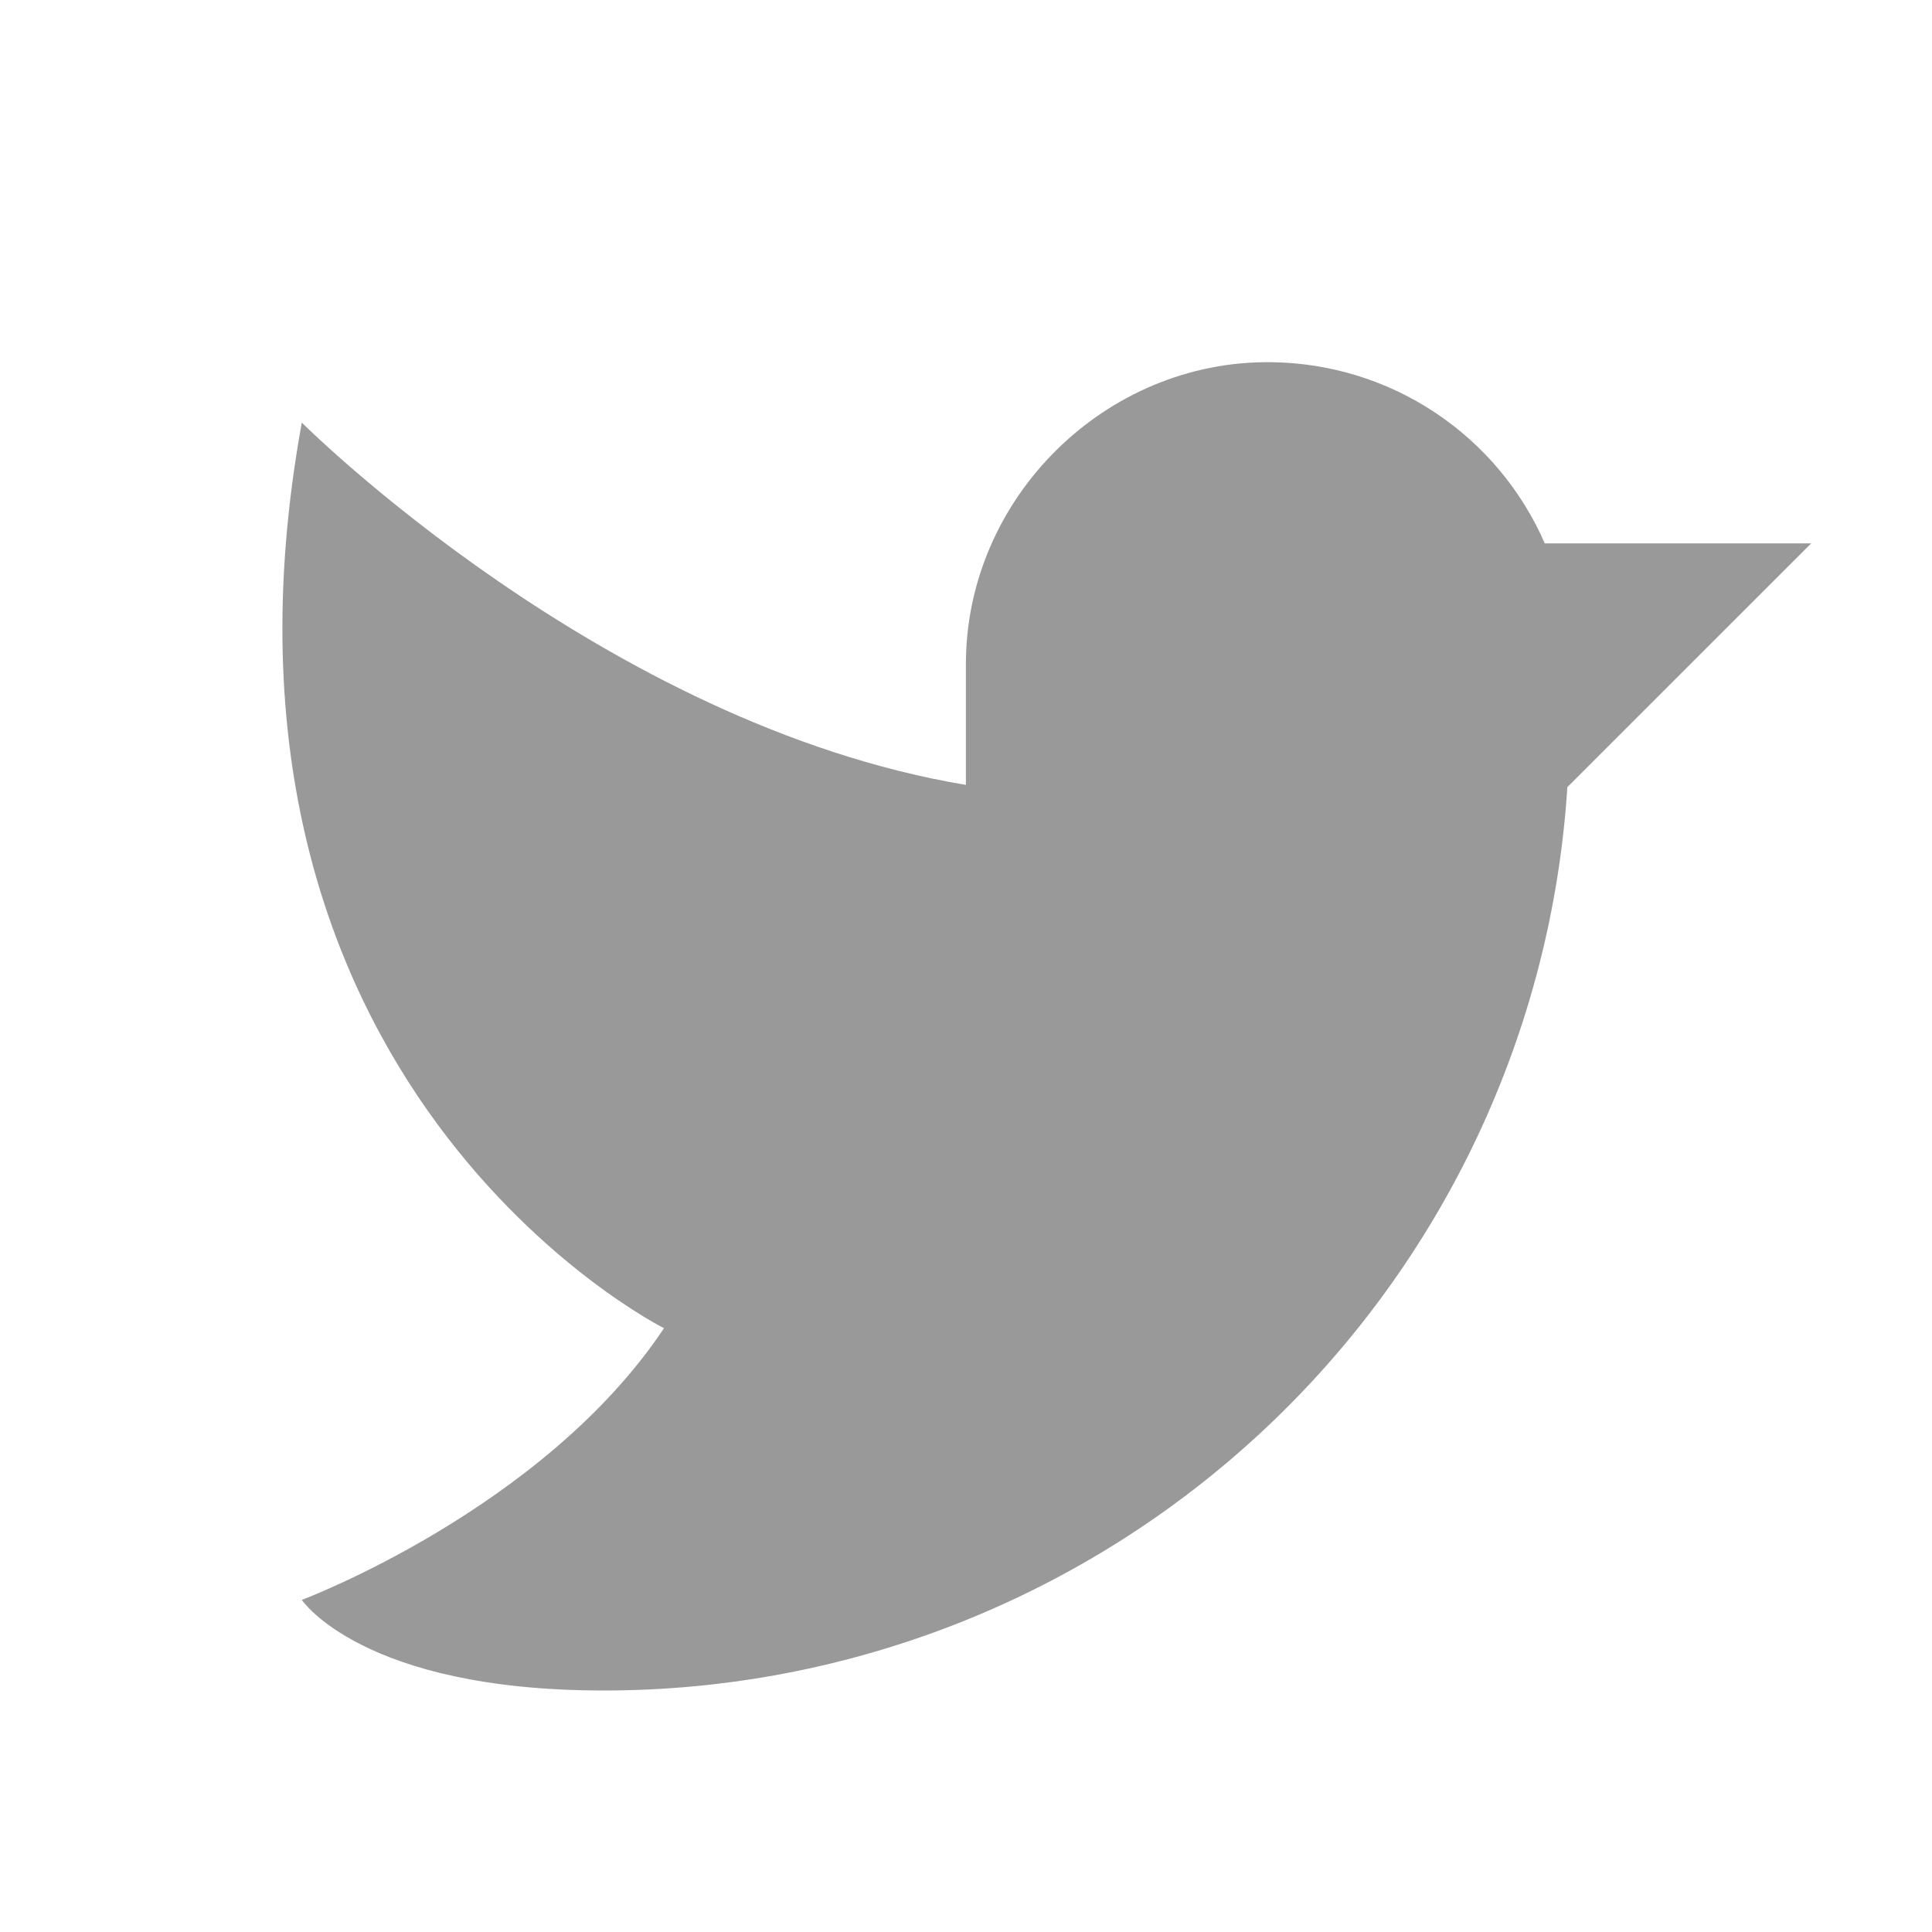 <svg width="19" height="19" viewBox="0 0 19 19" fill="none" xmlns="http://www.w3.org/2000/svg">
<path d="M9.499 6.531C9.499 4.898 10.872 3.54 12.505 3.562C13.077 3.569 13.635 3.74 14.111 4.056C14.588 4.372 14.963 4.819 15.192 5.344H17.812L15.414 7.741C15.26 10.149 14.194 12.408 12.433 14.058C10.673 15.708 8.35 16.626 5.937 16.625C3.562 16.625 2.968 15.734 2.968 15.734C2.968 15.734 5.343 14.844 6.53 13.062C6.53 13.062 1.78 10.687 2.968 4.156C2.968 4.156 5.937 7.125 9.499 7.719V6.531Z" fill="#999999"/>
</svg>

